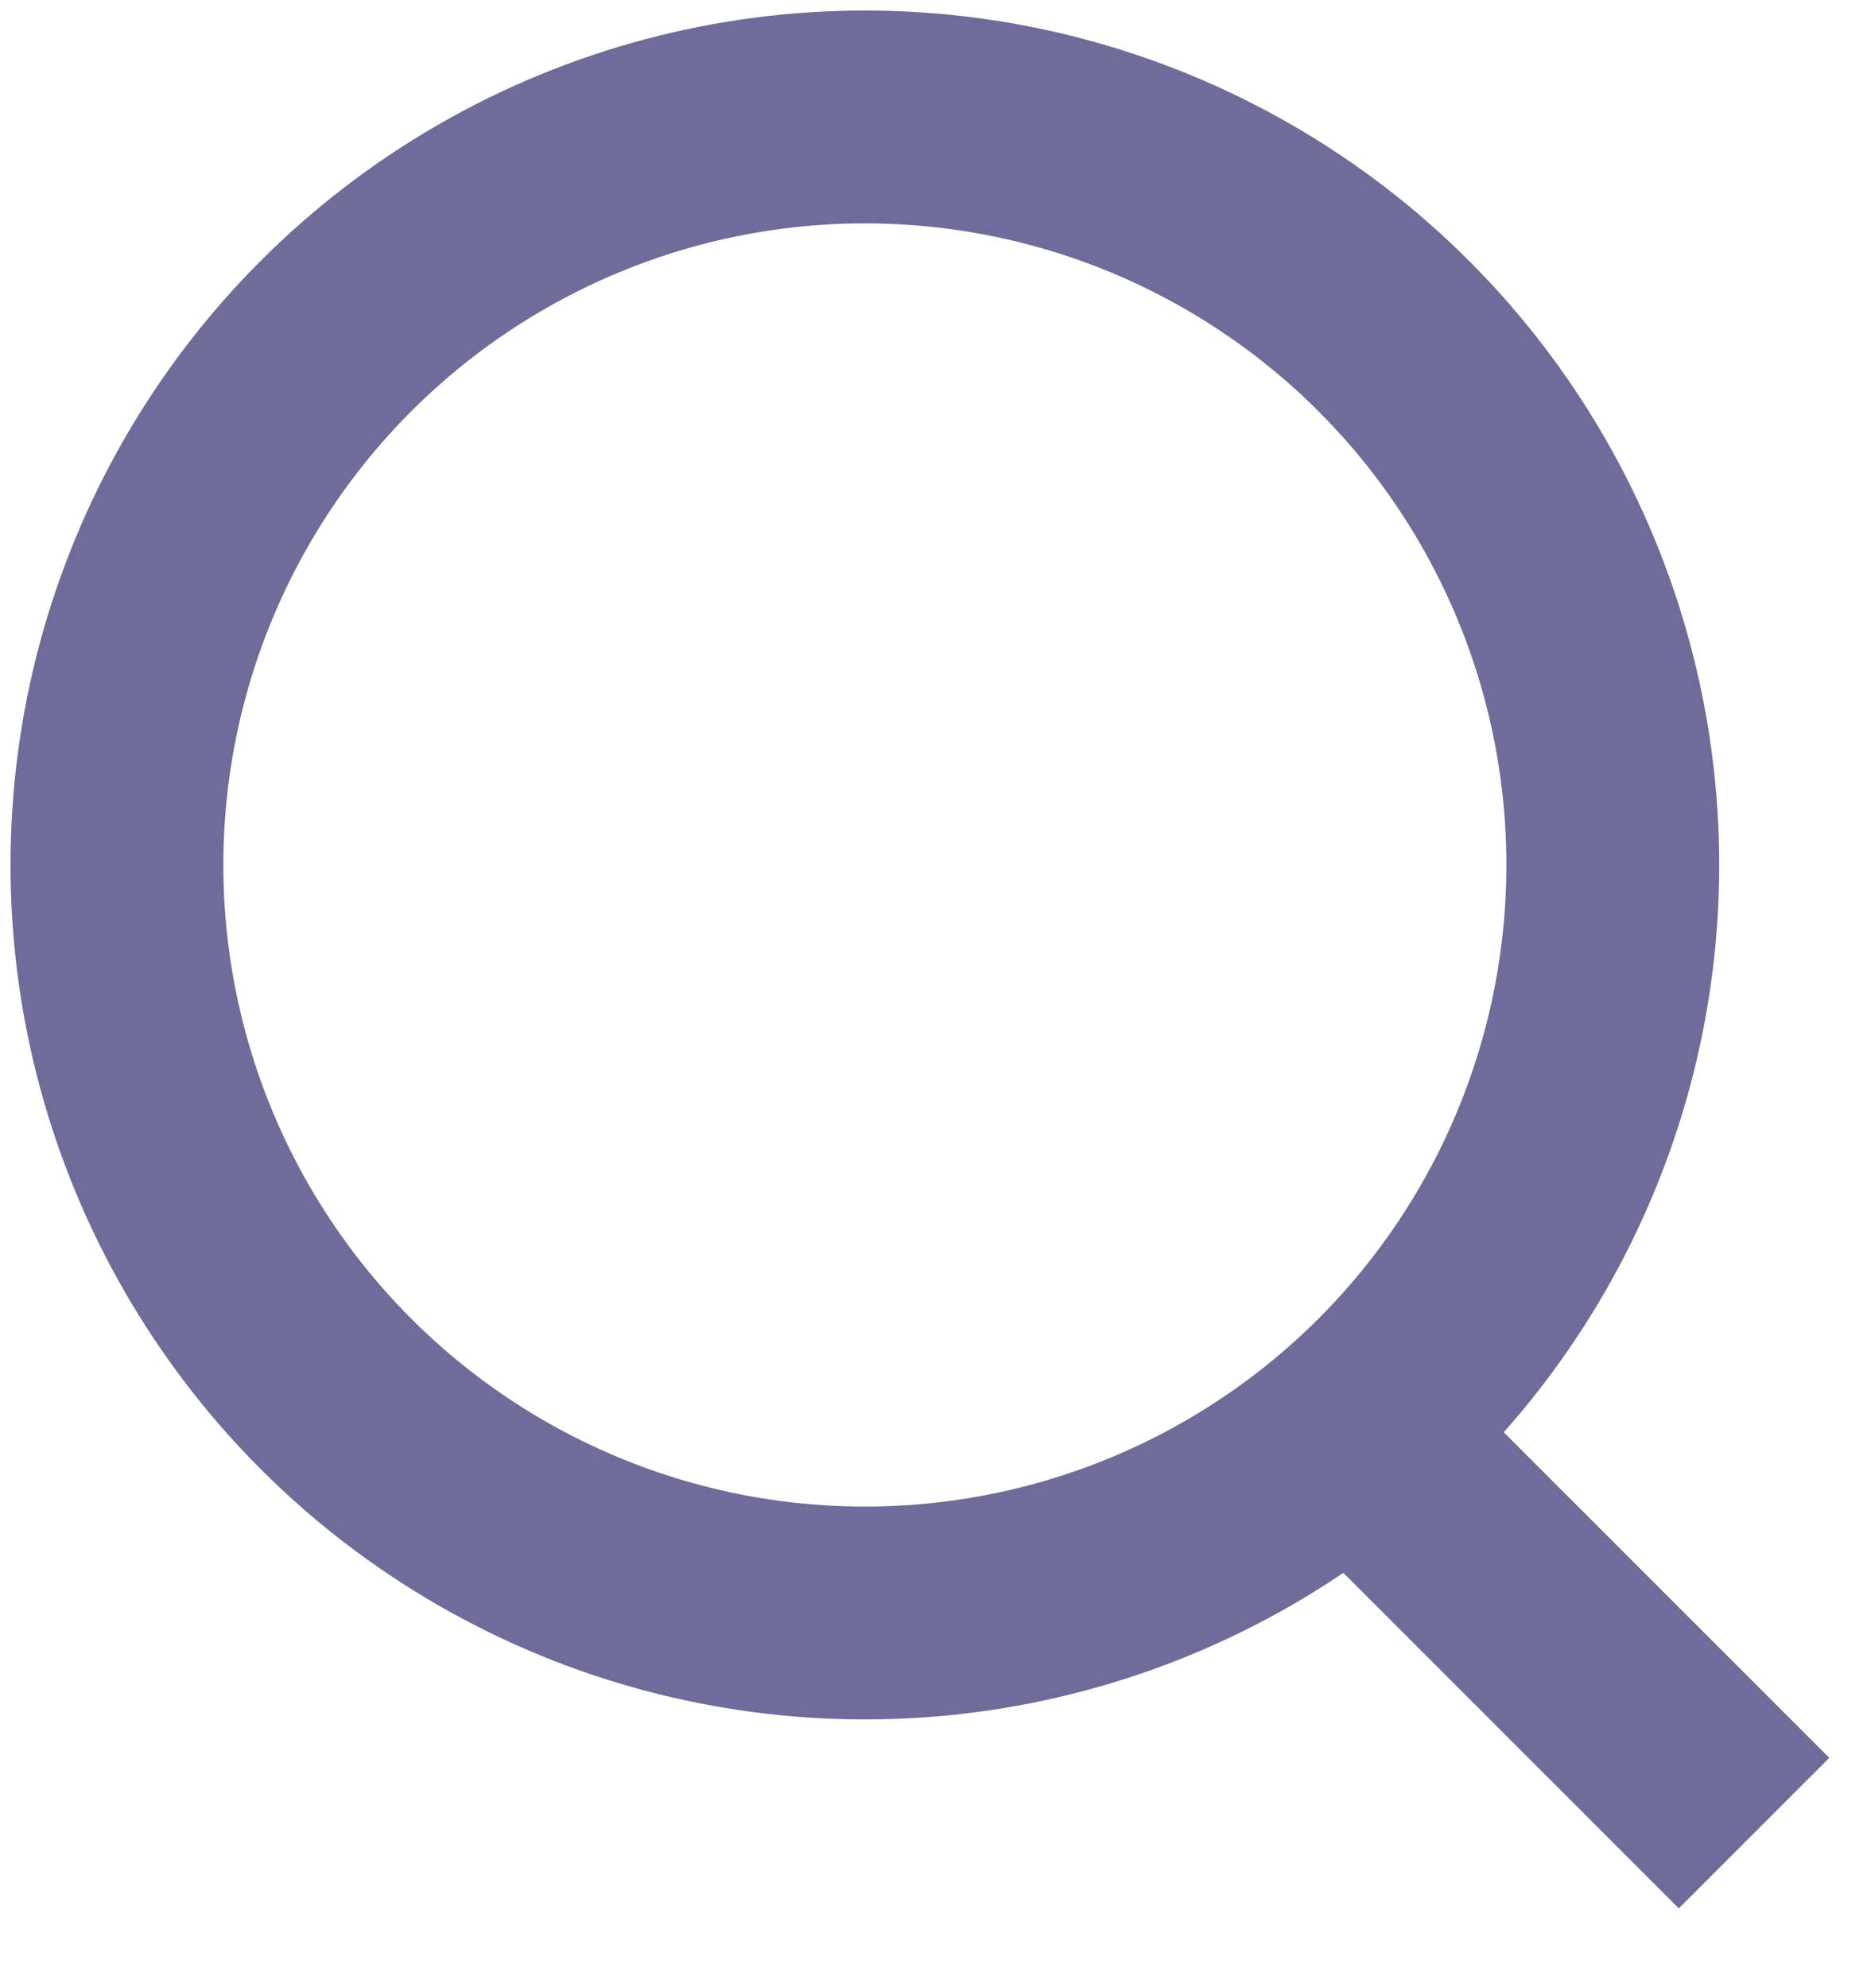 <svg width="16" height="17" viewBox="0 0 16 17" fill="none" xmlns="http://www.w3.org/2000/svg">
<circle cx="7.396" cy="7.396" r="6.396" stroke="#6F6C99" stroke-width="1.82"/>
<path d="M11.773 12.447L15 15.674" stroke="#6F6C99" stroke-width="1.82"/>
</svg>
